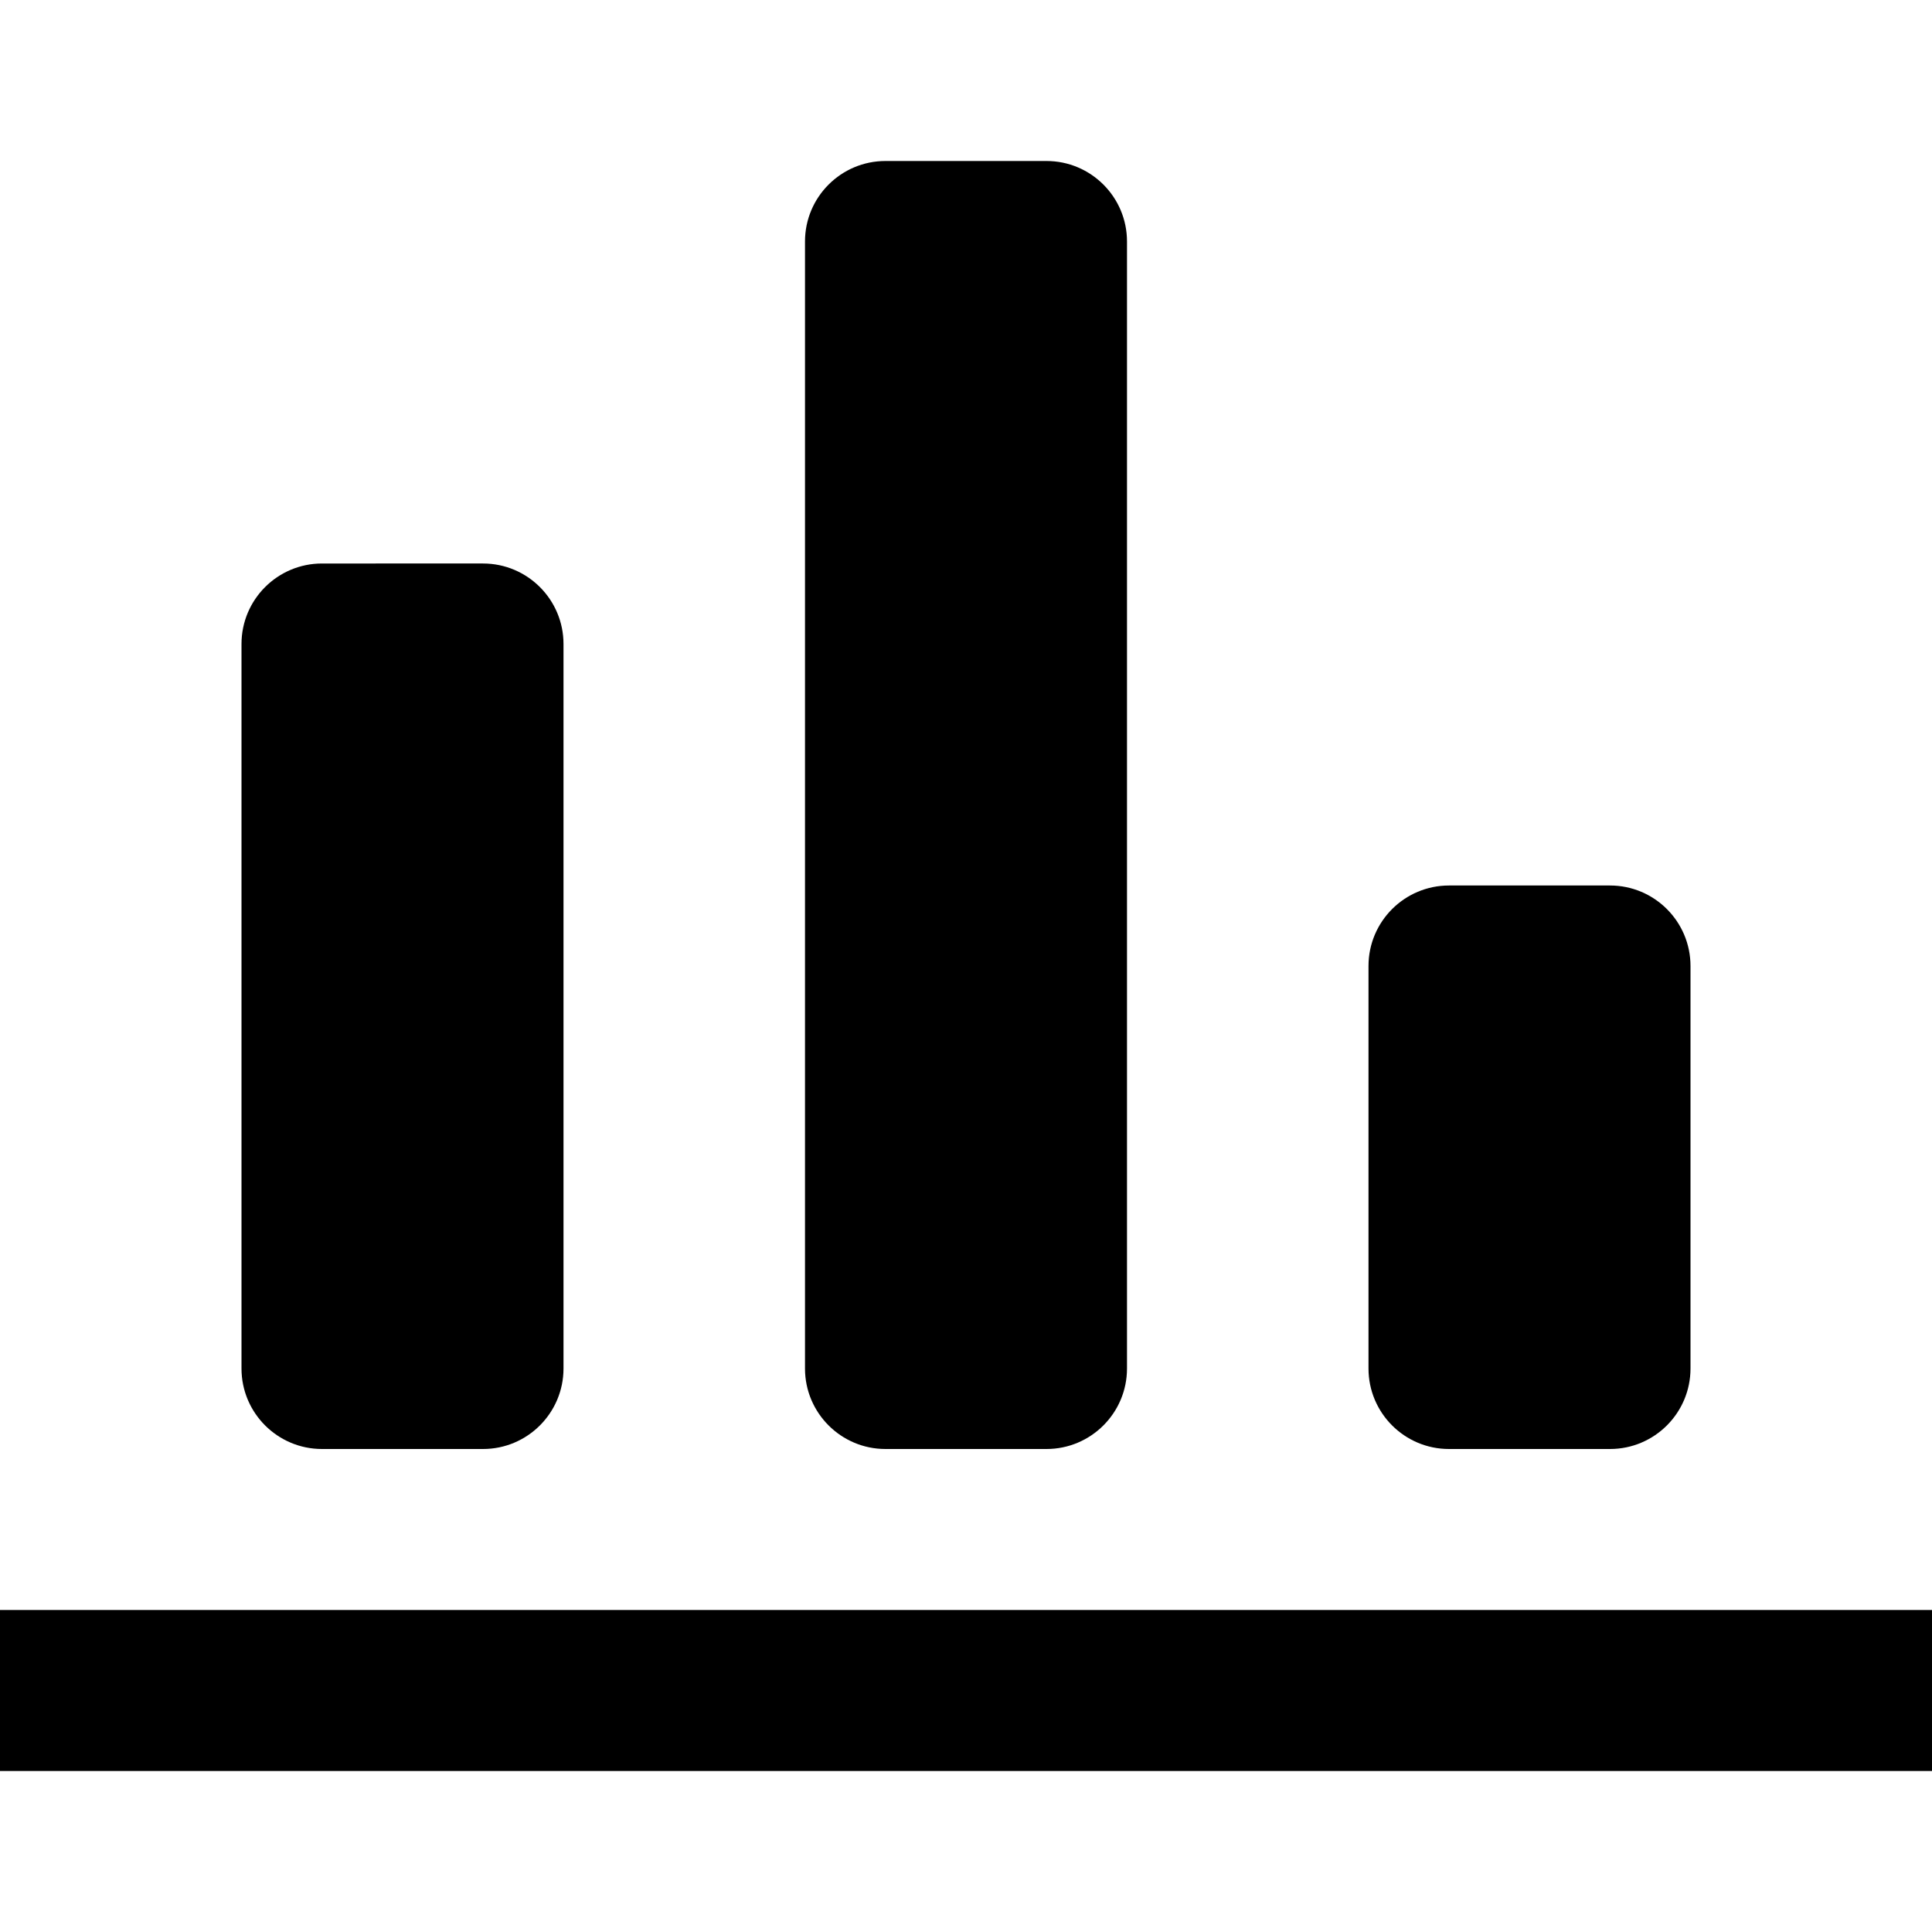 <svg id="nc_icon" version="1.1" xmlns="http://www.w3.org/2000/svg" xmlns:xlink="http://www.w3.org/1999/xlink" x="0px" y="0px" viewBox="0 0 24 24" xml:space="preserve" ><g class="nc-icon-wrapper" fill="currentColor"><rect data-color="color-2" y="20" fill="currentColor" width="24" height="2"></rect> <path fill="currentColor" d="M4,18h2c0.552,0,1-0.448,1-1V8c0-0.552-0.448-1-1-1H4C3.448,7,3,7.448,3,8v9C3,17.552,3.448,18,4,18z"></path> <path fill="currentColor" d="M11,18h2c0.552,0,1-0.448,1-1V3c0-0.552-0.448-1-1-1h-2c-0.552,0-1,0.448-1,1v14C10,17.552,10.448,18,11,18z "></path> <path fill="currentColor" d="M17,12v5c0,0.552,0.448,1,1,1h2c0.552,0,1-0.448,1-1v-5c0-0.552-0.448-1-1-1h-2C17.448,11,17,11.448,17,12z"></path></g></svg>